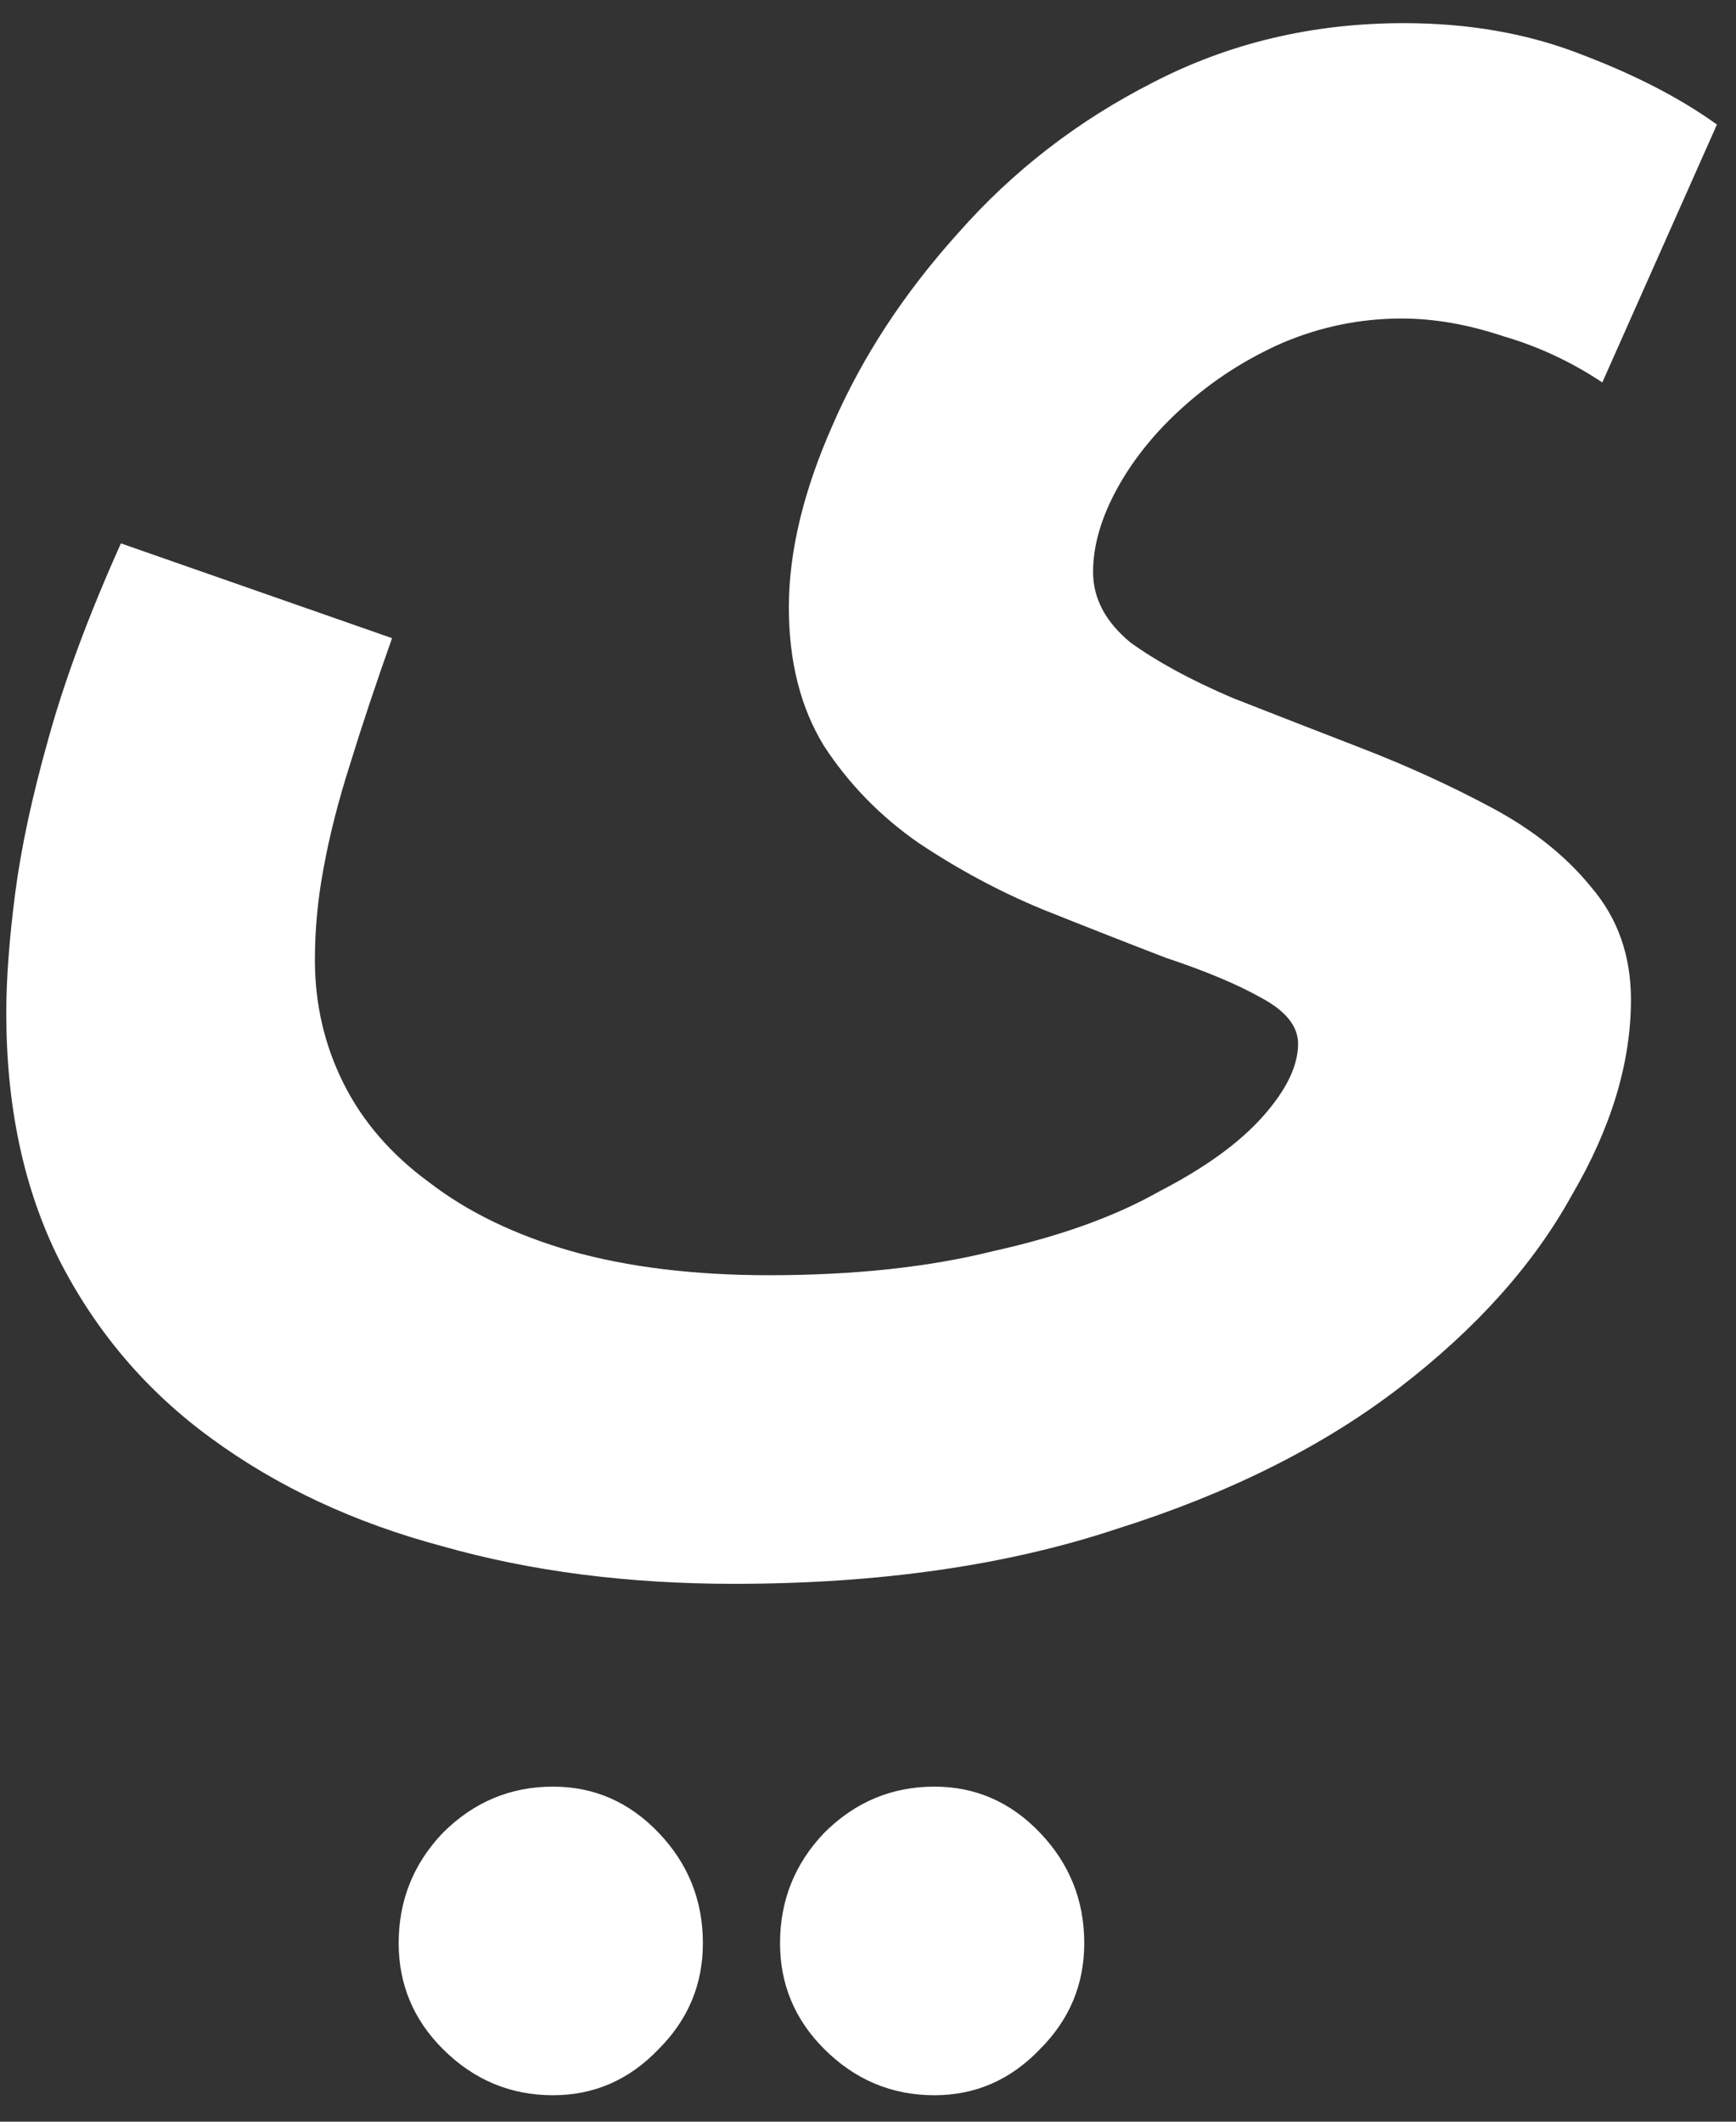 <svg width="63" height="77" viewBox="0 0 63 77" fill="none" xmlns="http://www.w3.org/2000/svg">
<rect x="0" y="0" width="63" height="77" fill="#333333" stroke="none"/>
<path d="M0.228 36.76C0.228 35.533 0.335 34.093 0.548 32.44C0.762 30.787 1.162 28.92 1.748 26.84C2.335 24.707 3.215 22.333 4.388 19.72L14.228 23.16C13.642 24.813 13.135 26.333 12.708 27.72C12.282 29.053 11.962 30.307 11.748 31.48C11.535 32.6 11.428 33.72 11.428 34.84C11.428 36.44 11.775 37.933 12.468 39.32C13.162 40.707 14.202 41.907 15.588 42.92C16.975 43.987 18.682 44.813 20.708 45.4C22.788 45.987 25.188 46.28 27.908 46.28C31.002 46.28 33.722 45.987 36.068 45.4C38.468 44.867 40.468 44.147 42.068 43.24C43.722 42.387 44.975 41.48 45.828 40.52C46.682 39.56 47.108 38.68 47.108 37.88C47.108 37.24 46.655 36.68 45.748 36.2C44.895 35.72 43.748 35.24 42.308 34.76C40.922 34.227 39.428 33.64 37.828 33C36.282 32.36 34.788 31.56 33.348 30.6C31.962 29.64 30.815 28.467 29.908 27.08C29.055 25.693 28.628 24.013 28.628 22.04C28.628 20.013 29.162 17.8 30.228 15.4C31.295 12.947 32.815 10.627 34.788 8.44C36.762 6.2 39.108 4.387 41.828 3C44.602 1.56 47.642 0.84 50.948 0.84C53.295 0.84 55.428 1.213 57.348 1.96C59.322 2.707 60.975 3.56 62.308 4.52L58.148 13.88C57.028 13.133 55.828 12.573 54.548 12.2C53.268 11.773 52.042 11.56 50.868 11.56C49.375 11.56 47.935 11.853 46.548 12.44C45.215 13.027 44.015 13.8 42.948 14.76C41.935 15.667 41.135 16.653 40.548 17.72C39.962 18.787 39.668 19.8 39.668 20.76C39.668 21.72 40.122 22.573 41.028 23.32C41.988 24.013 43.215 24.68 44.708 25.32C46.202 25.907 47.775 26.52 49.428 27.16C51.082 27.8 52.655 28.52 54.148 29.32C55.642 30.12 56.842 31.08 57.748 32.2C58.708 33.32 59.188 34.68 59.188 36.28C59.188 38.573 58.468 40.947 57.028 43.4C55.642 45.907 53.562 48.227 50.788 50.36C48.015 52.493 44.602 54.2 40.548 55.48C36.548 56.813 31.908 57.48 26.628 57.48C22.788 57.48 19.268 57.027 16.068 56.12C12.868 55.267 10.068 53.96 7.668 52.2C5.322 50.493 3.482 48.333 2.148 45.72C0.868 43.16 0.228 40.173 0.228 36.76ZM33.908 76.04C32.362 76.04 31.028 75.48 29.908 74.36C28.842 73.293 28.308 72.013 28.308 70.52C28.308 68.973 28.842 67.64 29.908 66.52C31.028 65.4 32.362 64.84 33.908 64.84C35.402 64.84 36.682 65.4 37.748 66.52C38.815 67.64 39.348 68.973 39.348 70.52C39.348 72.013 38.815 73.293 37.748 74.36C36.682 75.48 35.402 76.04 33.908 76.04ZM20.068 76.04C18.522 76.04 17.188 75.48 16.068 74.36C15.002 73.293 14.468 72.013 14.468 70.52C14.468 68.973 15.002 67.64 16.068 66.52C17.188 65.4 18.522 64.84 20.068 64.84C21.562 64.84 22.842 65.4 23.908 66.52C24.975 67.64 25.508 68.973 25.508 70.52C25.508 72.013 24.975 73.293 23.908 74.36C22.842 75.48 21.562 76.04 20.068 76.04Z" fill="white"/>
</svg>
